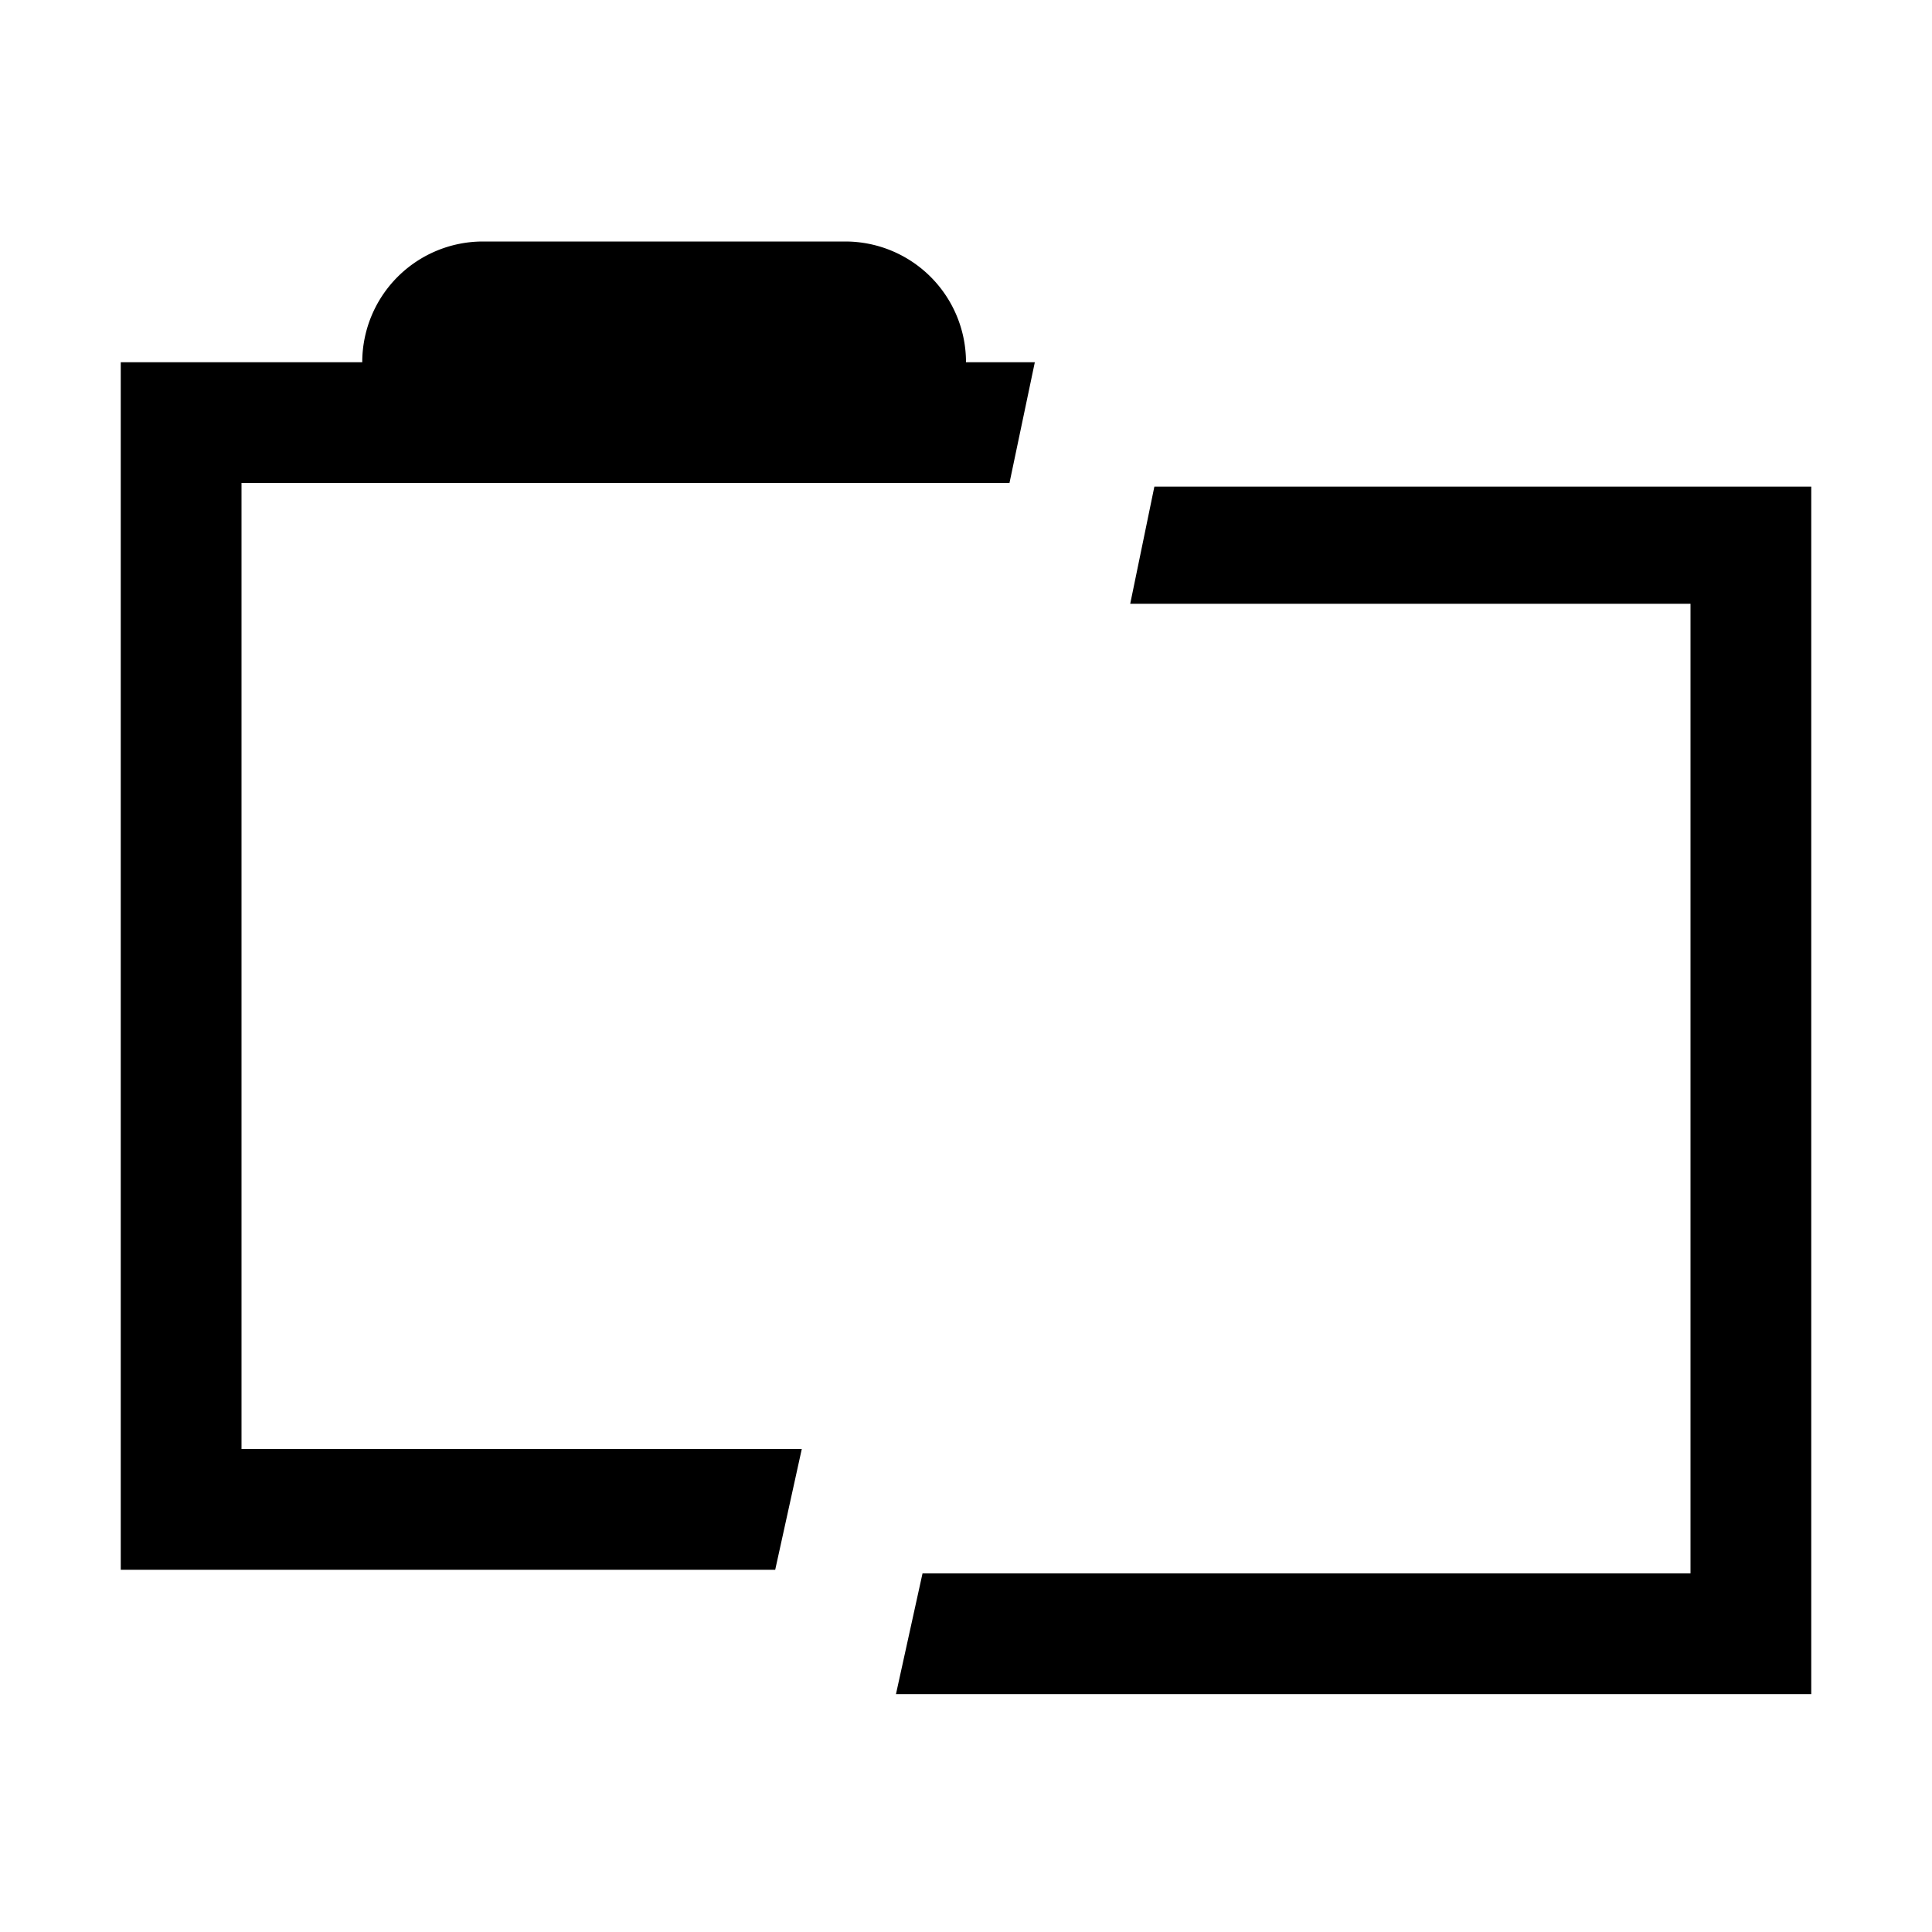 <svg xmlns="http://www.w3.org/2000/svg" viewBox="-1 -2 16 16"><g id="Ebene_2" data-name="Ebene 2"><g id="folder"><g id="folder-broken"><path d="M5.64,10H1V2H7.36l.21-1H7V1A1,1,0,0,0,6,0H3A1,1,0,0,0,2,1V1H0V11H5.42Z"/><polygon points="8.56 2.03 8.36 3 13 3 13 11.03 6.64 11.03 6.42 12.03 14 12.03 14 2.03 8.56 2.03"/></g></g></g></svg>